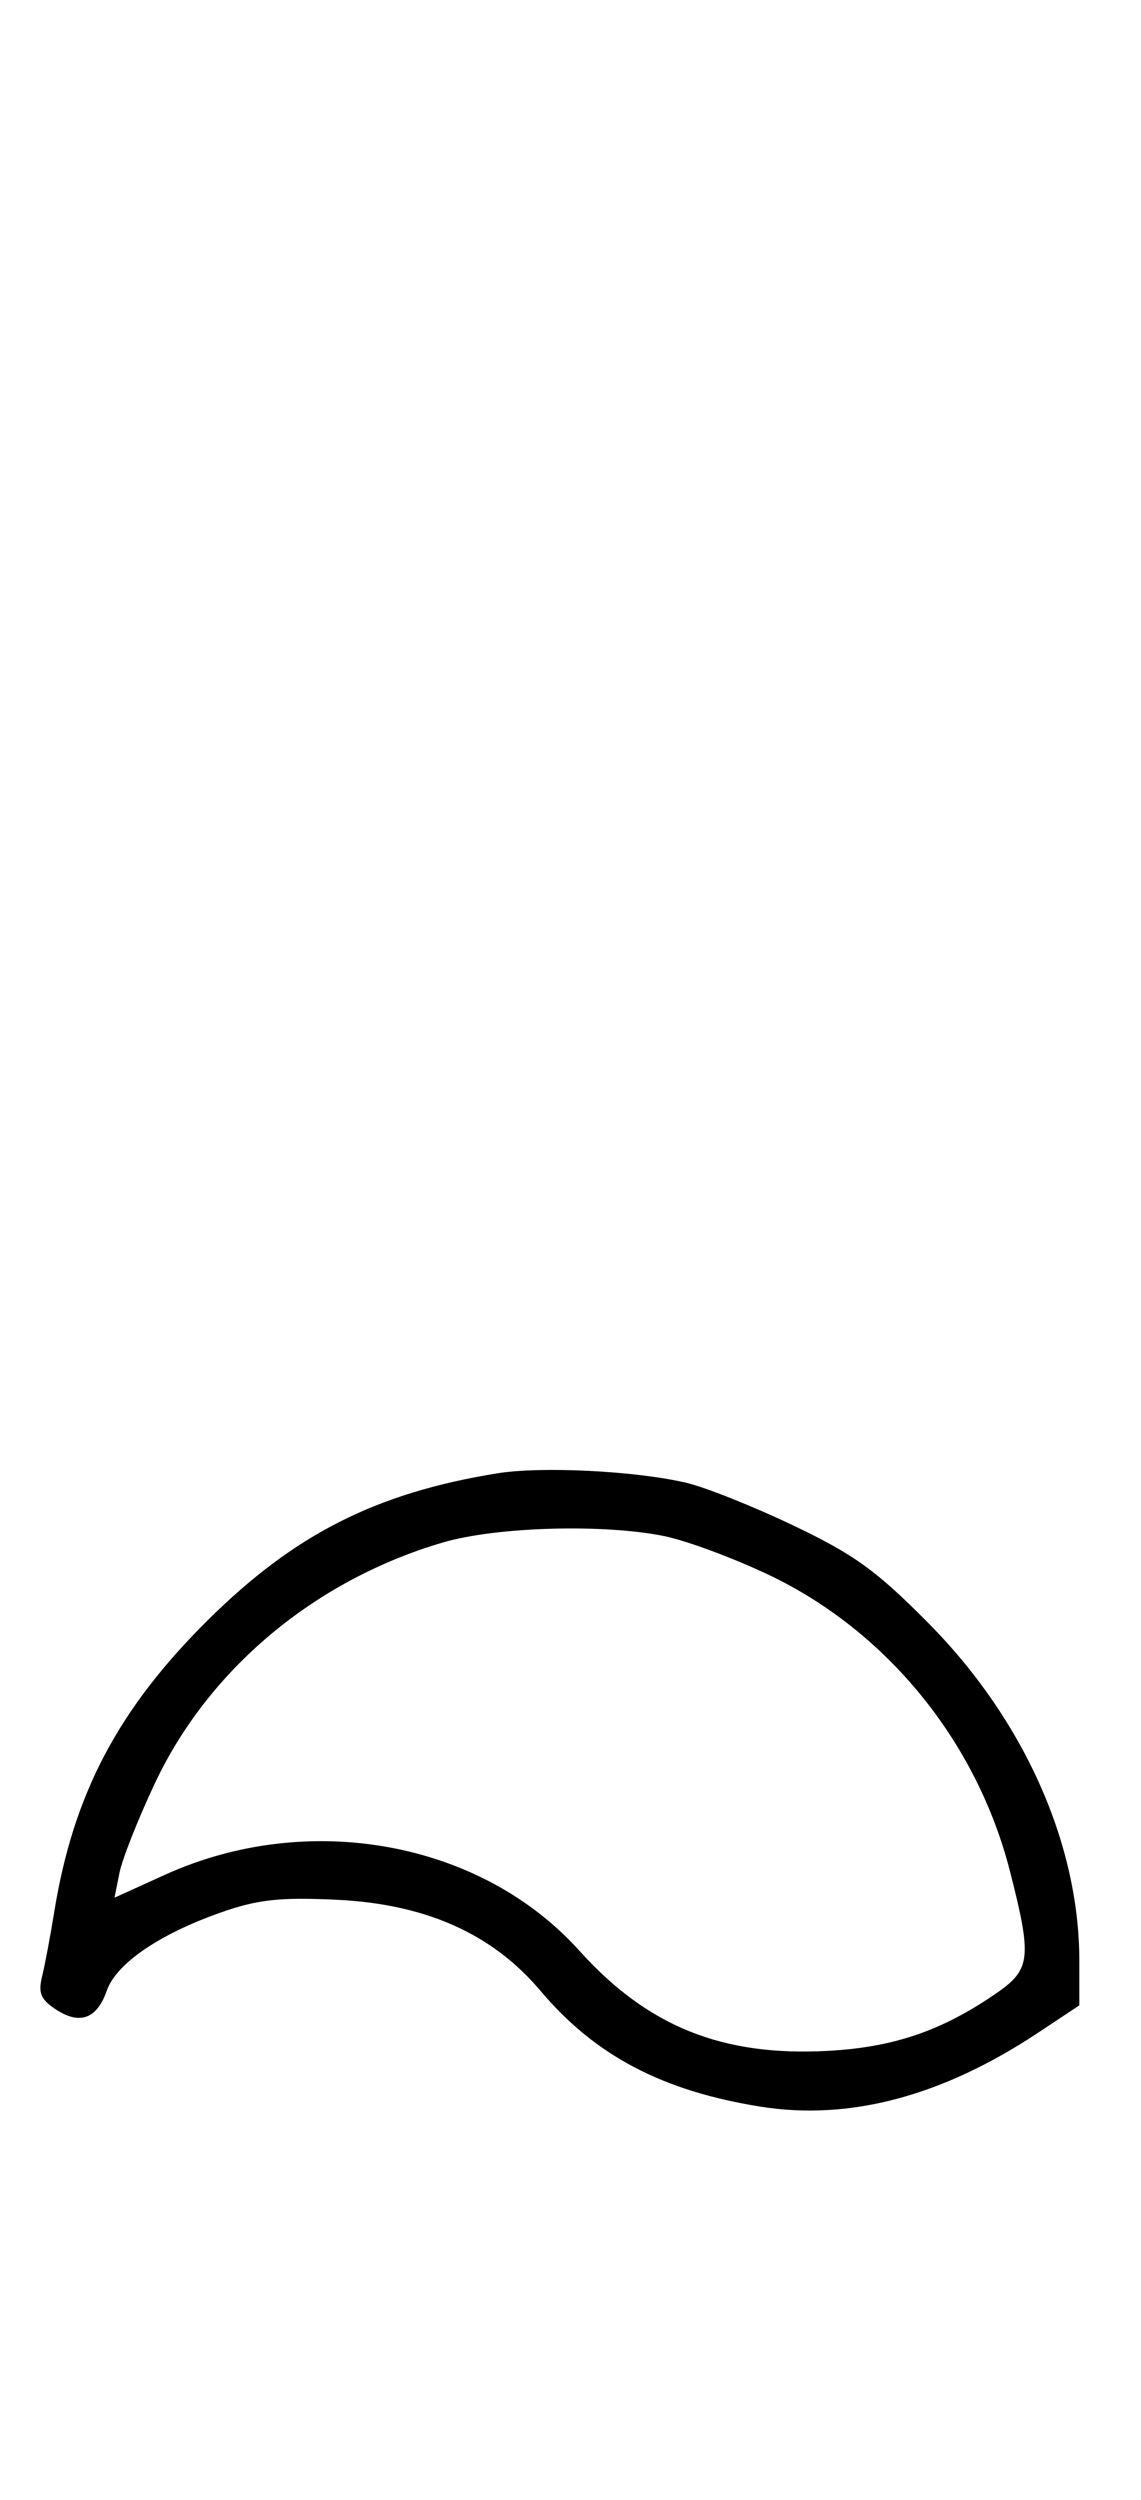 <svg xmlns="http://www.w3.org/2000/svg" width="148" height="324" viewBox="0 0 148 324" version="1.1">
	<path d="M 64.500 190.944 C 48.734 193.496, 38.167 198.856, 26.928 210 C 15.304 221.527, 9.504 232.539, 7.039 247.767 C 6.529 250.920, 5.816 254.698, 5.456 256.162 C 4.931 258.292, 5.292 259.145, 7.259 260.434 C 10.361 262.466, 12.581 261.641, 13.856 257.983 C 15.070 254.501, 20.633 250.683, 28.566 247.886 C 33.384 246.188, 36.192 245.871, 43.500 246.202 C 55.169 246.731, 63.846 250.586, 70.122 258.030 C 77.178 266.398, 85.908 270.988, 98.630 273.021 C 110.224 274.873, 122.267 271.664, 134.704 263.409 L 140 259.893 140 254.107 C 140 238.946, 132.801 222.853, 120.433 210.367 C 113.680 203.549, 110.828 201.488, 102.933 197.719 C 97.745 195.242, 91.475 192.743, 89 192.165 C 82.400 190.623, 70.232 190.016, 64.500 190.944 M 57.500 199.893 C 40.900 204.738, 27.076 216.276, 20.086 231.122 C 17.916 235.730, 15.851 240.949, 15.497 242.720 L 14.854 245.941 21.407 242.970 C 39.997 234.540, 62.385 238.636, 75.134 252.798 C 83.992 262.639, 93.684 266.541, 107.409 265.793 C 115.935 265.329, 122.201 263.184, 129.250 258.317 C 133.706 255.240, 133.873 253.734, 131.003 242.511 C 126.717 225.754, 115.079 211.438, 99.820 204.153 C 95.244 201.968, 89.115 199.690, 86.201 199.090 C 78.351 197.475, 64.453 197.864, 57.500 199.893 " stroke="none" fill="black" fill-rule="evenodd"/>
</svg>